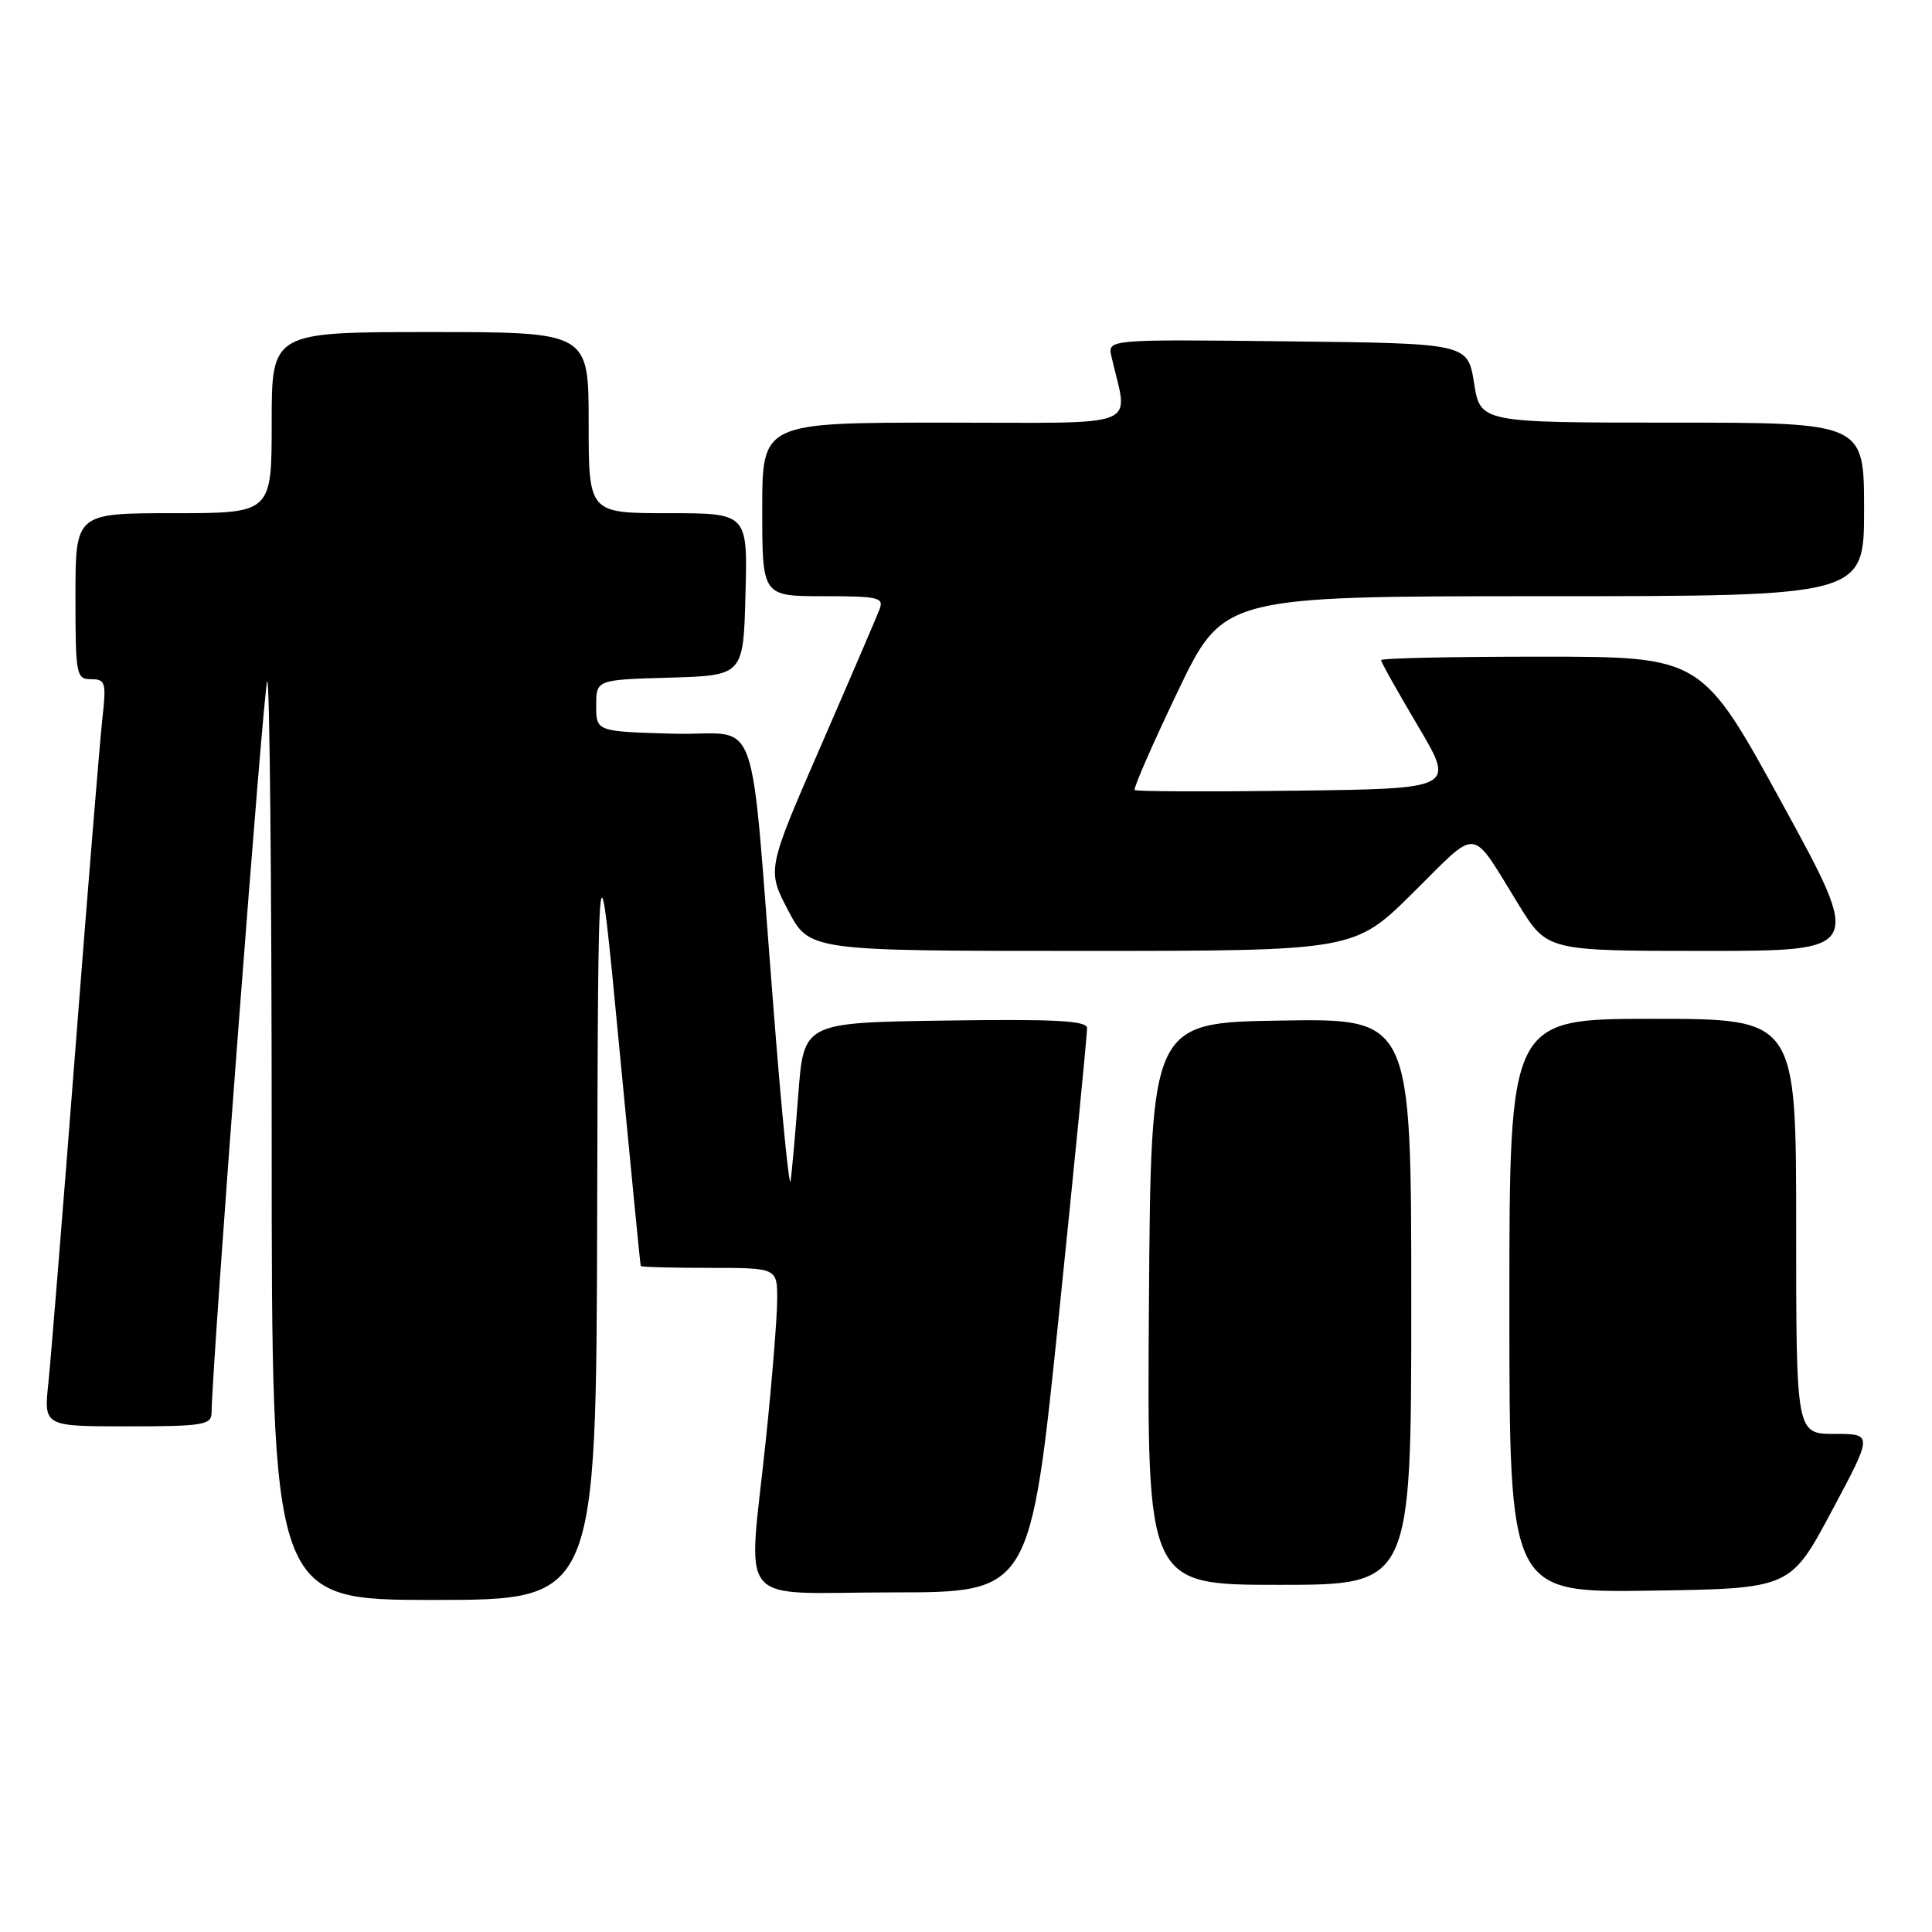 <?xml version="1.0" encoding="UTF-8" standalone="no"?>
<!DOCTYPE svg PUBLIC "-//W3C//DTD SVG 1.1//EN" "http://www.w3.org/Graphics/SVG/1.1/DTD/svg11.dtd" >
<svg xmlns="http://www.w3.org/2000/svg" xmlns:xlink="http://www.w3.org/1999/xlink" version="1.1" viewBox="0 0 256 256">
 <g >
 <path fill="currentColor"
d=" M 79.13 160.75 C 79.26 109.50 79.26 109.50 82.03 138.50 C 83.55 154.45 84.84 167.61 84.90 167.75 C 84.95 167.89 89.05 168.00 94.00 168.00 C 103.00 168.00 103.00 168.00 102.98 172.25 C 102.97 174.59 102.31 182.80 101.51 190.50 C 99.12 213.53 97.05 211.00 118.27 211.00 C 136.53 211.00 136.53 211.00 140.31 174.25 C 142.39 154.04 144.07 136.93 144.04 136.23 C 144.01 135.24 139.88 135.02 125.25 135.23 C 106.50 135.50 106.50 135.50 105.78 145.00 C 105.38 150.22 104.92 155.40 104.76 156.50 C 104.59 157.60 103.62 147.93 102.60 135.00 C 99.22 92.45 101.02 97.54 89.25 97.22 C 79.00 96.93 79.00 96.93 79.00 93.50 C 79.00 90.07 79.00 90.07 88.75 89.79 C 98.50 89.50 98.50 89.50 98.78 78.75 C 99.07 68.00 99.07 68.00 88.53 68.00 C 78.00 68.00 78.00 68.00 78.00 56.00 C 78.00 44.00 78.00 44.00 57.00 44.00 C 36.00 44.00 36.00 44.00 36.00 56.00 C 36.00 68.00 36.00 68.00 23.00 68.00 C 10.00 68.00 10.00 68.00 10.00 79.00 C 10.00 89.46 10.10 90.00 12.07 90.00 C 13.98 90.00 14.10 90.42 13.56 95.25 C 13.24 98.14 11.63 117.82 9.99 139.00 C 8.35 160.18 6.74 180.09 6.41 183.25 C 5.80 189.00 5.80 189.00 16.90 189.00 C 26.80 189.00 28.00 188.81 28.03 187.25 C 28.13 180.22 34.94 90.73 35.41 90.26 C 35.73 89.93 36.00 117.19 36.00 150.83 C 36.00 212.00 36.00 212.00 57.50 212.00 C 79.00 212.00 79.00 212.00 79.13 160.75 Z  M 242.70 200.25 C 248.18 190.00 248.18 190.00 243.09 190.00 C 238.00 190.00 238.00 190.00 238.00 162.50 C 238.00 135.00 238.00 135.00 219.00 135.00 C 200.00 135.00 200.00 135.00 200.00 173.02 C 200.00 211.04 200.00 211.04 218.61 210.77 C 237.23 210.50 237.23 210.50 242.70 200.25 Z  M 187.00 172.48 C 187.00 134.95 187.00 134.95 169.75 135.23 C 152.50 135.50 152.50 135.50 152.24 172.75 C 151.98 210.00 151.98 210.00 169.49 210.00 C 187.00 210.00 187.00 210.00 187.00 172.48 Z  M 187.28 118.25 C 196.10 109.52 194.74 109.36 201.25 119.91 C 205.01 126.00 205.01 126.00 225.92 126.00 C 246.84 126.00 246.84 126.00 236.17 106.51 C 225.50 87.02 225.50 87.02 204.25 87.01 C 192.56 87.01 183.00 87.21 183.00 87.47 C 183.00 87.74 185.20 91.67 187.90 96.22 C 192.80 104.50 192.80 104.50 171.75 104.77 C 160.18 104.92 150.54 104.88 150.35 104.68 C 150.15 104.48 152.71 98.62 156.04 91.66 C 162.10 79.00 162.10 79.00 204.55 79.00 C 247.00 79.00 247.00 79.00 247.00 67.50 C 247.00 56.00 247.00 56.00 221.58 56.00 C 196.15 56.00 196.15 56.00 195.32 50.75 C 194.48 45.50 194.48 45.50 170.62 45.23 C 146.76 44.96 146.76 44.96 147.27 47.23 C 149.48 56.97 151.93 56.00 125.12 56.00 C 101.00 56.00 101.00 56.00 101.00 67.50 C 101.00 79.00 101.00 79.00 109.11 79.00 C 116.42 79.00 117.15 79.17 116.54 80.75 C 116.17 81.71 112.67 89.87 108.75 98.88 C 101.62 115.25 101.62 115.25 104.43 120.63 C 107.25 126.00 107.25 126.00 143.35 126.00 C 179.46 126.00 179.46 126.00 187.28 118.25 Z "/>
</g>
</svg>